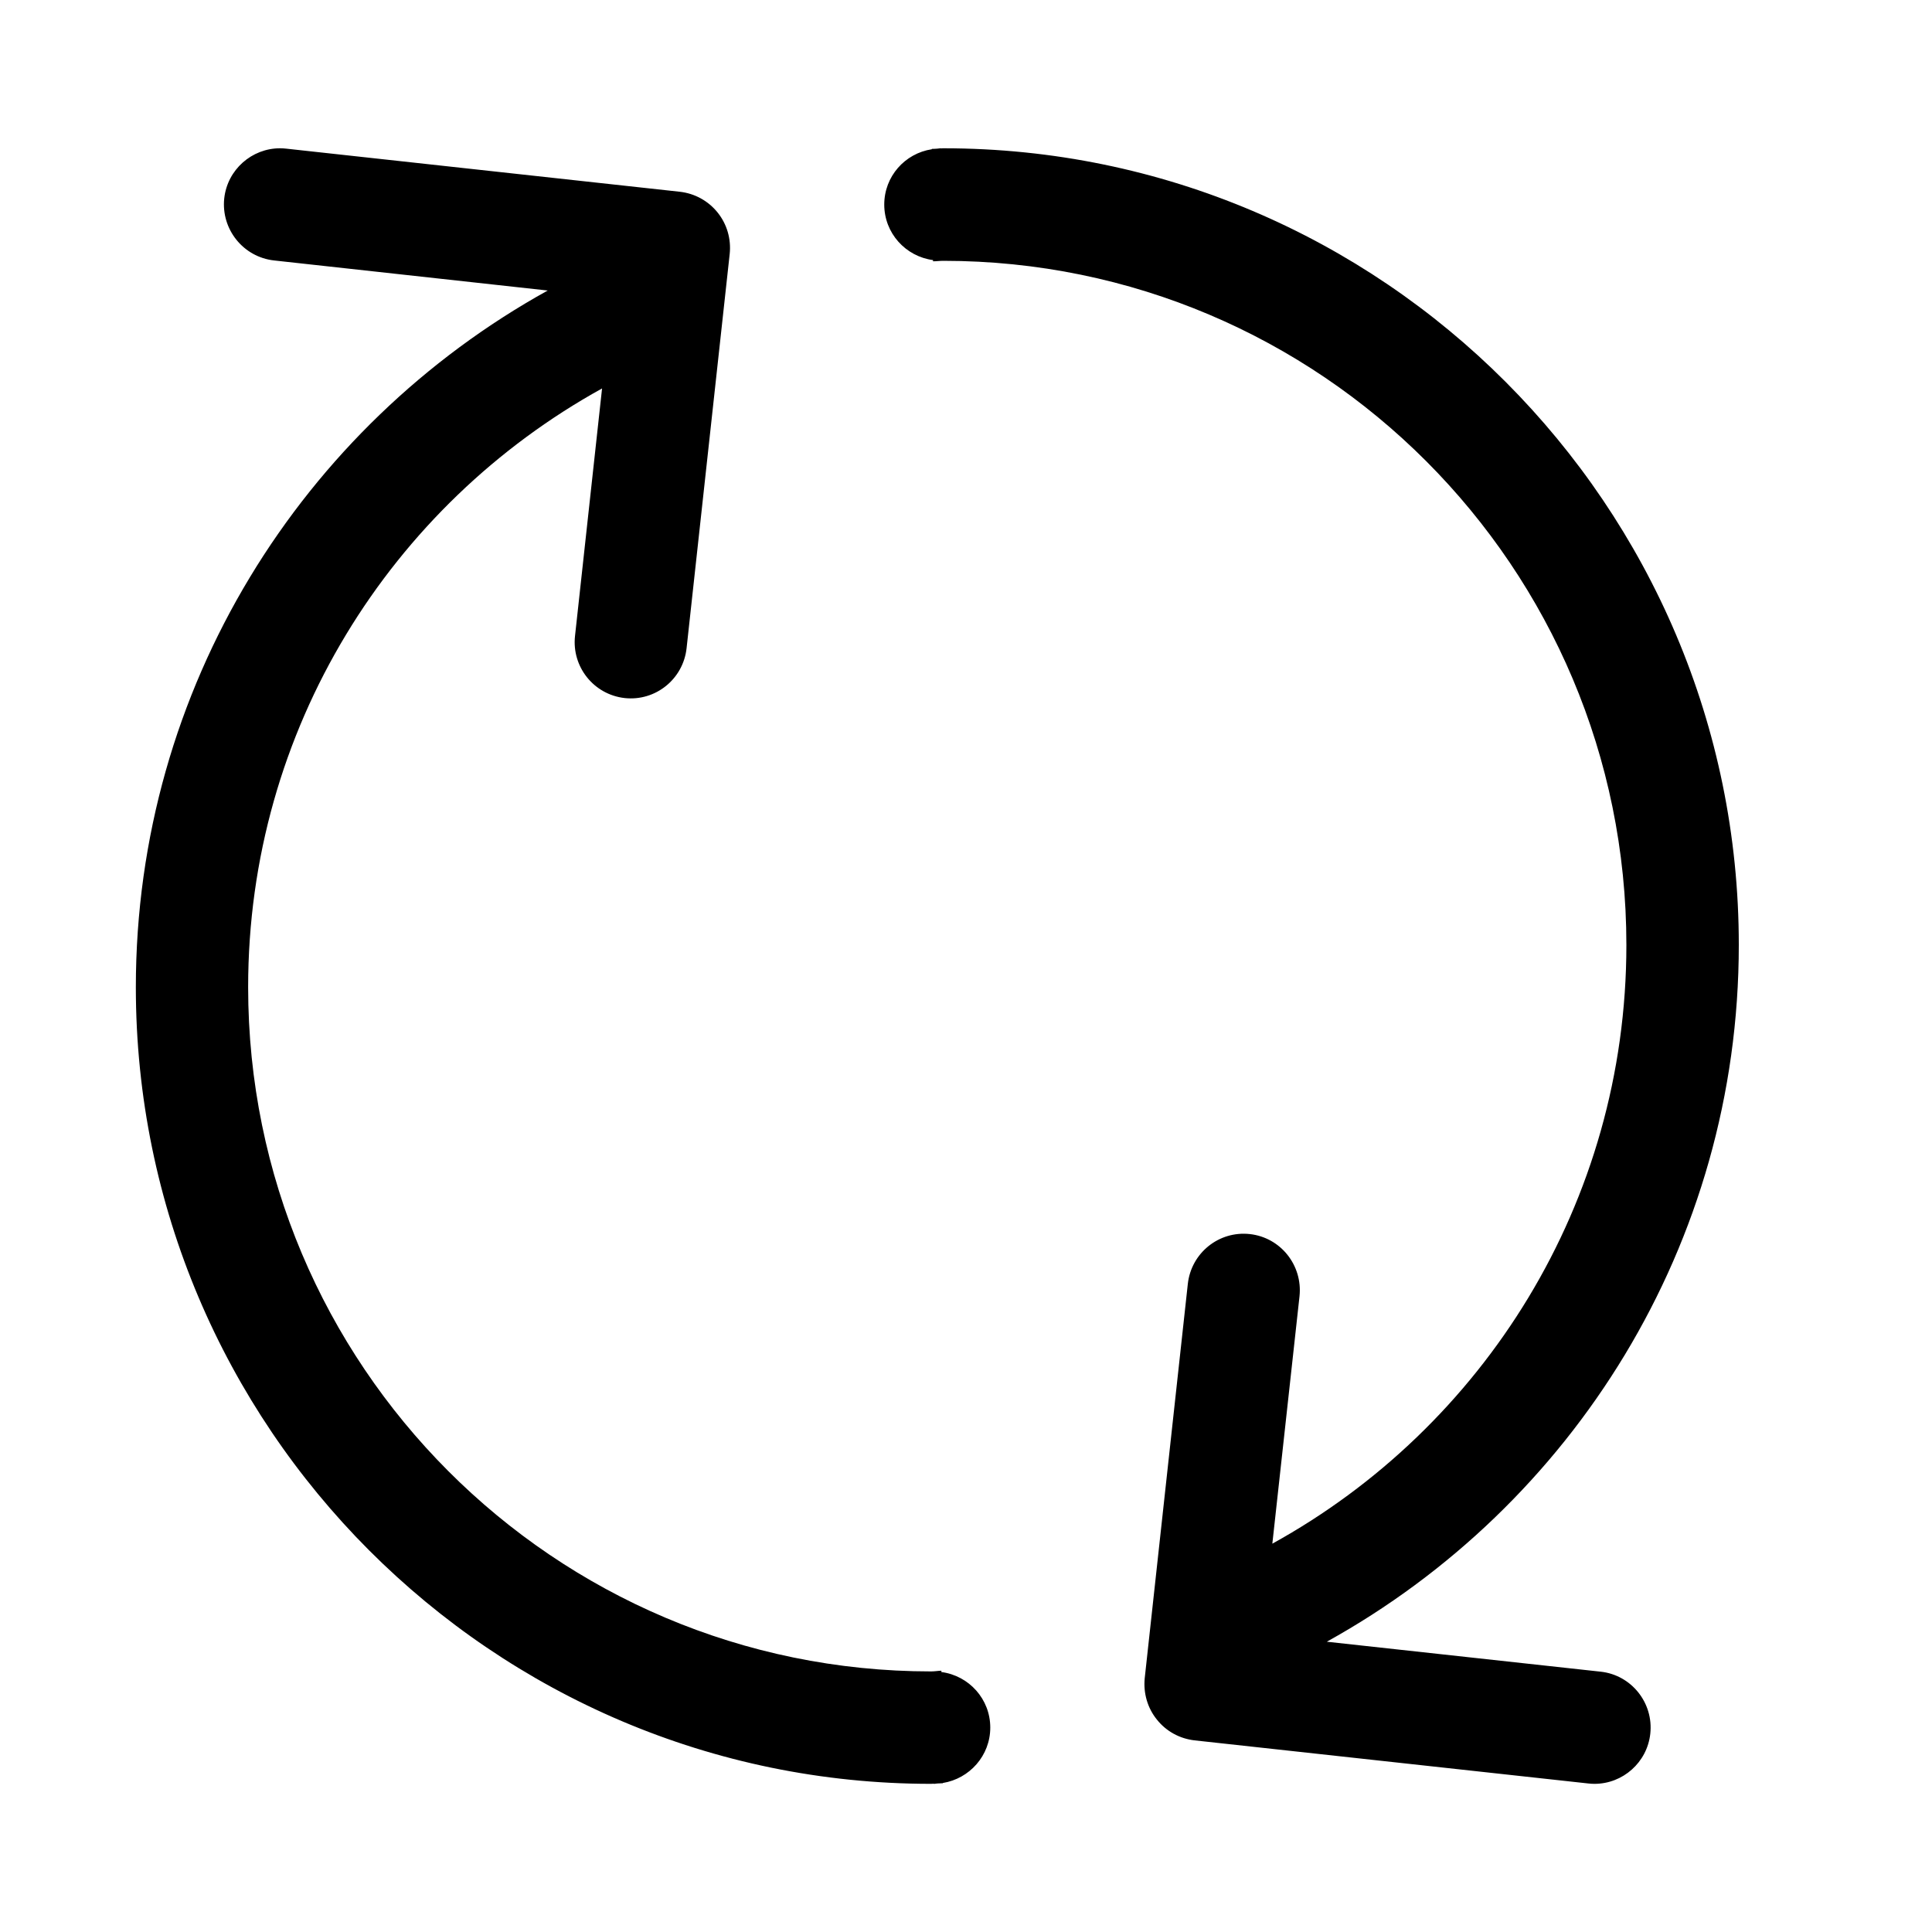 <?xml version="1.0" standalone="no"?><!DOCTYPE svg PUBLIC "-//W3C//DTD SVG 1.1//EN" "http://www.w3.org/Graphics/SVG/1.1/DTD/svg11.dtd"><svg t="1503393508050" class="icon"  viewBox="0 0 1024 1024" version="1.1" xmlns="http://www.w3.org/2000/svg" p-id="1853" xmlns:xlink="http://www.w3.org/1999/xlink" width="200" height="200" ><defs><style type="text/css"></style></defs><path d="M703.232 870.144l145.088 15.872c16.32 1.728 28.16 16.512 26.368 32.896-1.664 15.232-14.592 26.56-29.568 26.56-1.152 0-2.112-0.064-3.264-0.192l-208.704-22.848c-7.872-0.896-15.04-4.8-19.968-11.008-4.992-6.144-7.232-14.016-6.464-21.888l22.848-209.024c1.792-16.384 16.448-28.224 32.832-26.432s28.096 16.576 26.368 32.96l-14.4 131.136c111.744-61.632 187.648-180.48 187.648-317.312 0-200.192-162.112-362.624-362.048-362.624-1.856 0-3.584 0.256-5.44 0.256l0-0.64C480 135.936 468.672 123.584 468.672 108.416c0-14.912 10.944-27.136 25.216-29.312L493.888 78.912c1.024 0 1.984-0.064 2.88-0.128 0.576 0 1.088-0.192 1.664-0.192 0.192 0 0.384 0.064 0.512 0.064 0.384-0.064 0.768-0.064 1.152-0.064 232.384 0 421.504 189.376 421.504 422.208C921.6 659.776 833.28 798.144 703.232 870.144L703.232 870.144zM499.712 945.024l0 0.128c-1.024 0-1.92 0.128-2.88 0.128-0.576 0-1.088 0.192-1.664 0.192-0.192 0-0.32-0.064-0.512-0.064-0.384 0-0.768 0.064-1.152 0.064-232.448 0-421.504-189.44-421.504-422.208 0-158.976 88.384-297.344 218.304-369.28L145.28 138.048C128.96 136.256 117.12 121.536 118.848 105.152c1.664-15.232 14.592-26.56 29.568-26.56 1.088 0 2.176 0.064 3.264 0.192l208.64 22.848C368.256 102.528 375.424 106.496 380.352 112.64c4.992 6.208 7.232 14.08 6.4 21.952L363.904 343.552C362.112 359.936 347.456 371.776 331.072 369.984 314.688 368.128 302.976 353.408 304.768 337.088l14.336-131.2C207.36 267.584 131.52 386.368 131.52 523.2c0 200.256 162.048 362.688 361.984 362.688 1.856 0 3.584-0.32 5.44-0.384l0 0.704c14.656 1.92 25.92 14.336 25.92 29.44C524.864 930.496 513.92 942.72 499.712 945.024L499.712 945.024z" p-id="1854"></path></svg>